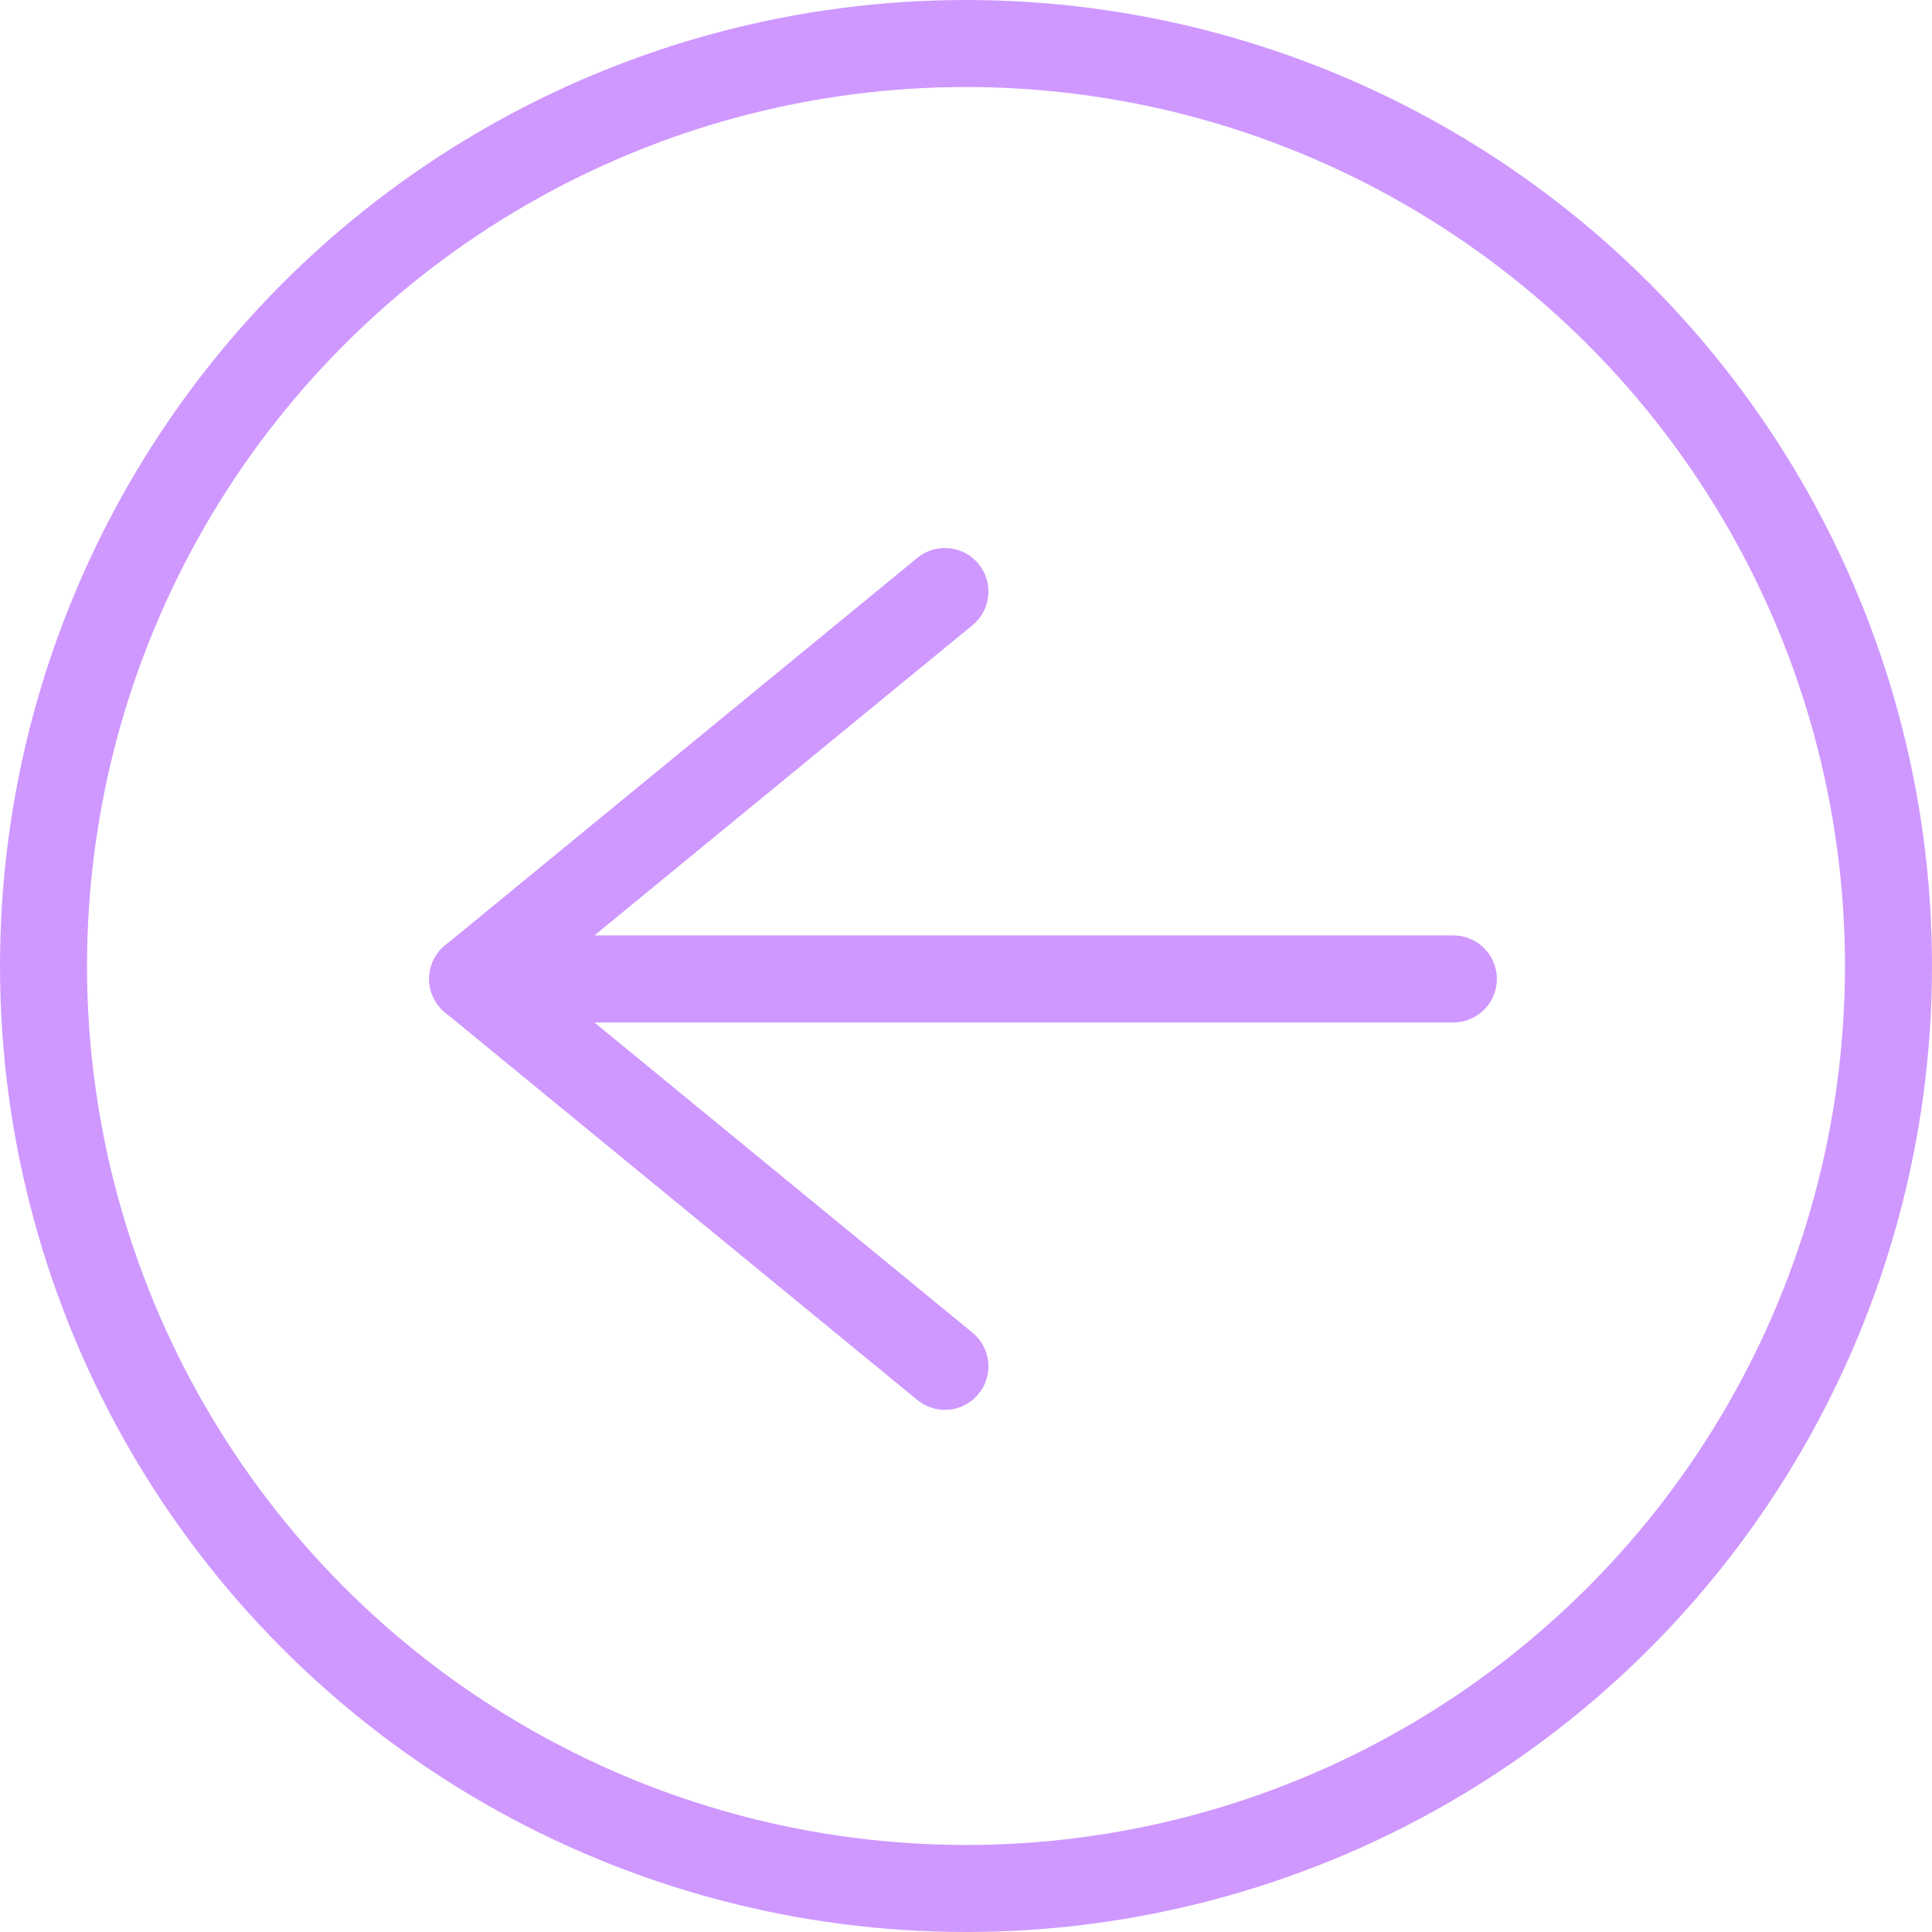 <svg id="Composant_1_3" data-name="Composant 1 – 3" xmlns="http://www.w3.org/2000/svg" width="111" height="111" viewBox="0 0 111 111">
  <g id="Ellipse_1" data-name="Ellipse 1" fill="none" stroke="#cf98ff" stroke-linecap="round" stroke-width="5">
    <circle cx="55.5" cy="55.5" r="55.5" stroke="none"/>
    <circle cx="55.5" cy="55.5" r="53" fill="none"/>
  </g>
  <line id="Ligne_1" data-name="Ligne 1" x1="56.338" transform="translate(27.162 56.243)" fill="none" stroke="#cf98ff" stroke-linecap="round" stroke-width="5"/>
  <line id="Ligne_2" data-name="Ligne 2" x1="27.126" y2="22.257" transform="translate(27.162 33.986)" fill="none" stroke="#cf98ff" stroke-linecap="round" stroke-width="5"/>
  <line id="Ligne_3" data-name="Ligne 3" x1="27.126" y1="22.257" transform="translate(27.162 56.243)" fill="none" stroke="#cf98ff" stroke-linecap="round" stroke-width="5"/>
</svg>
